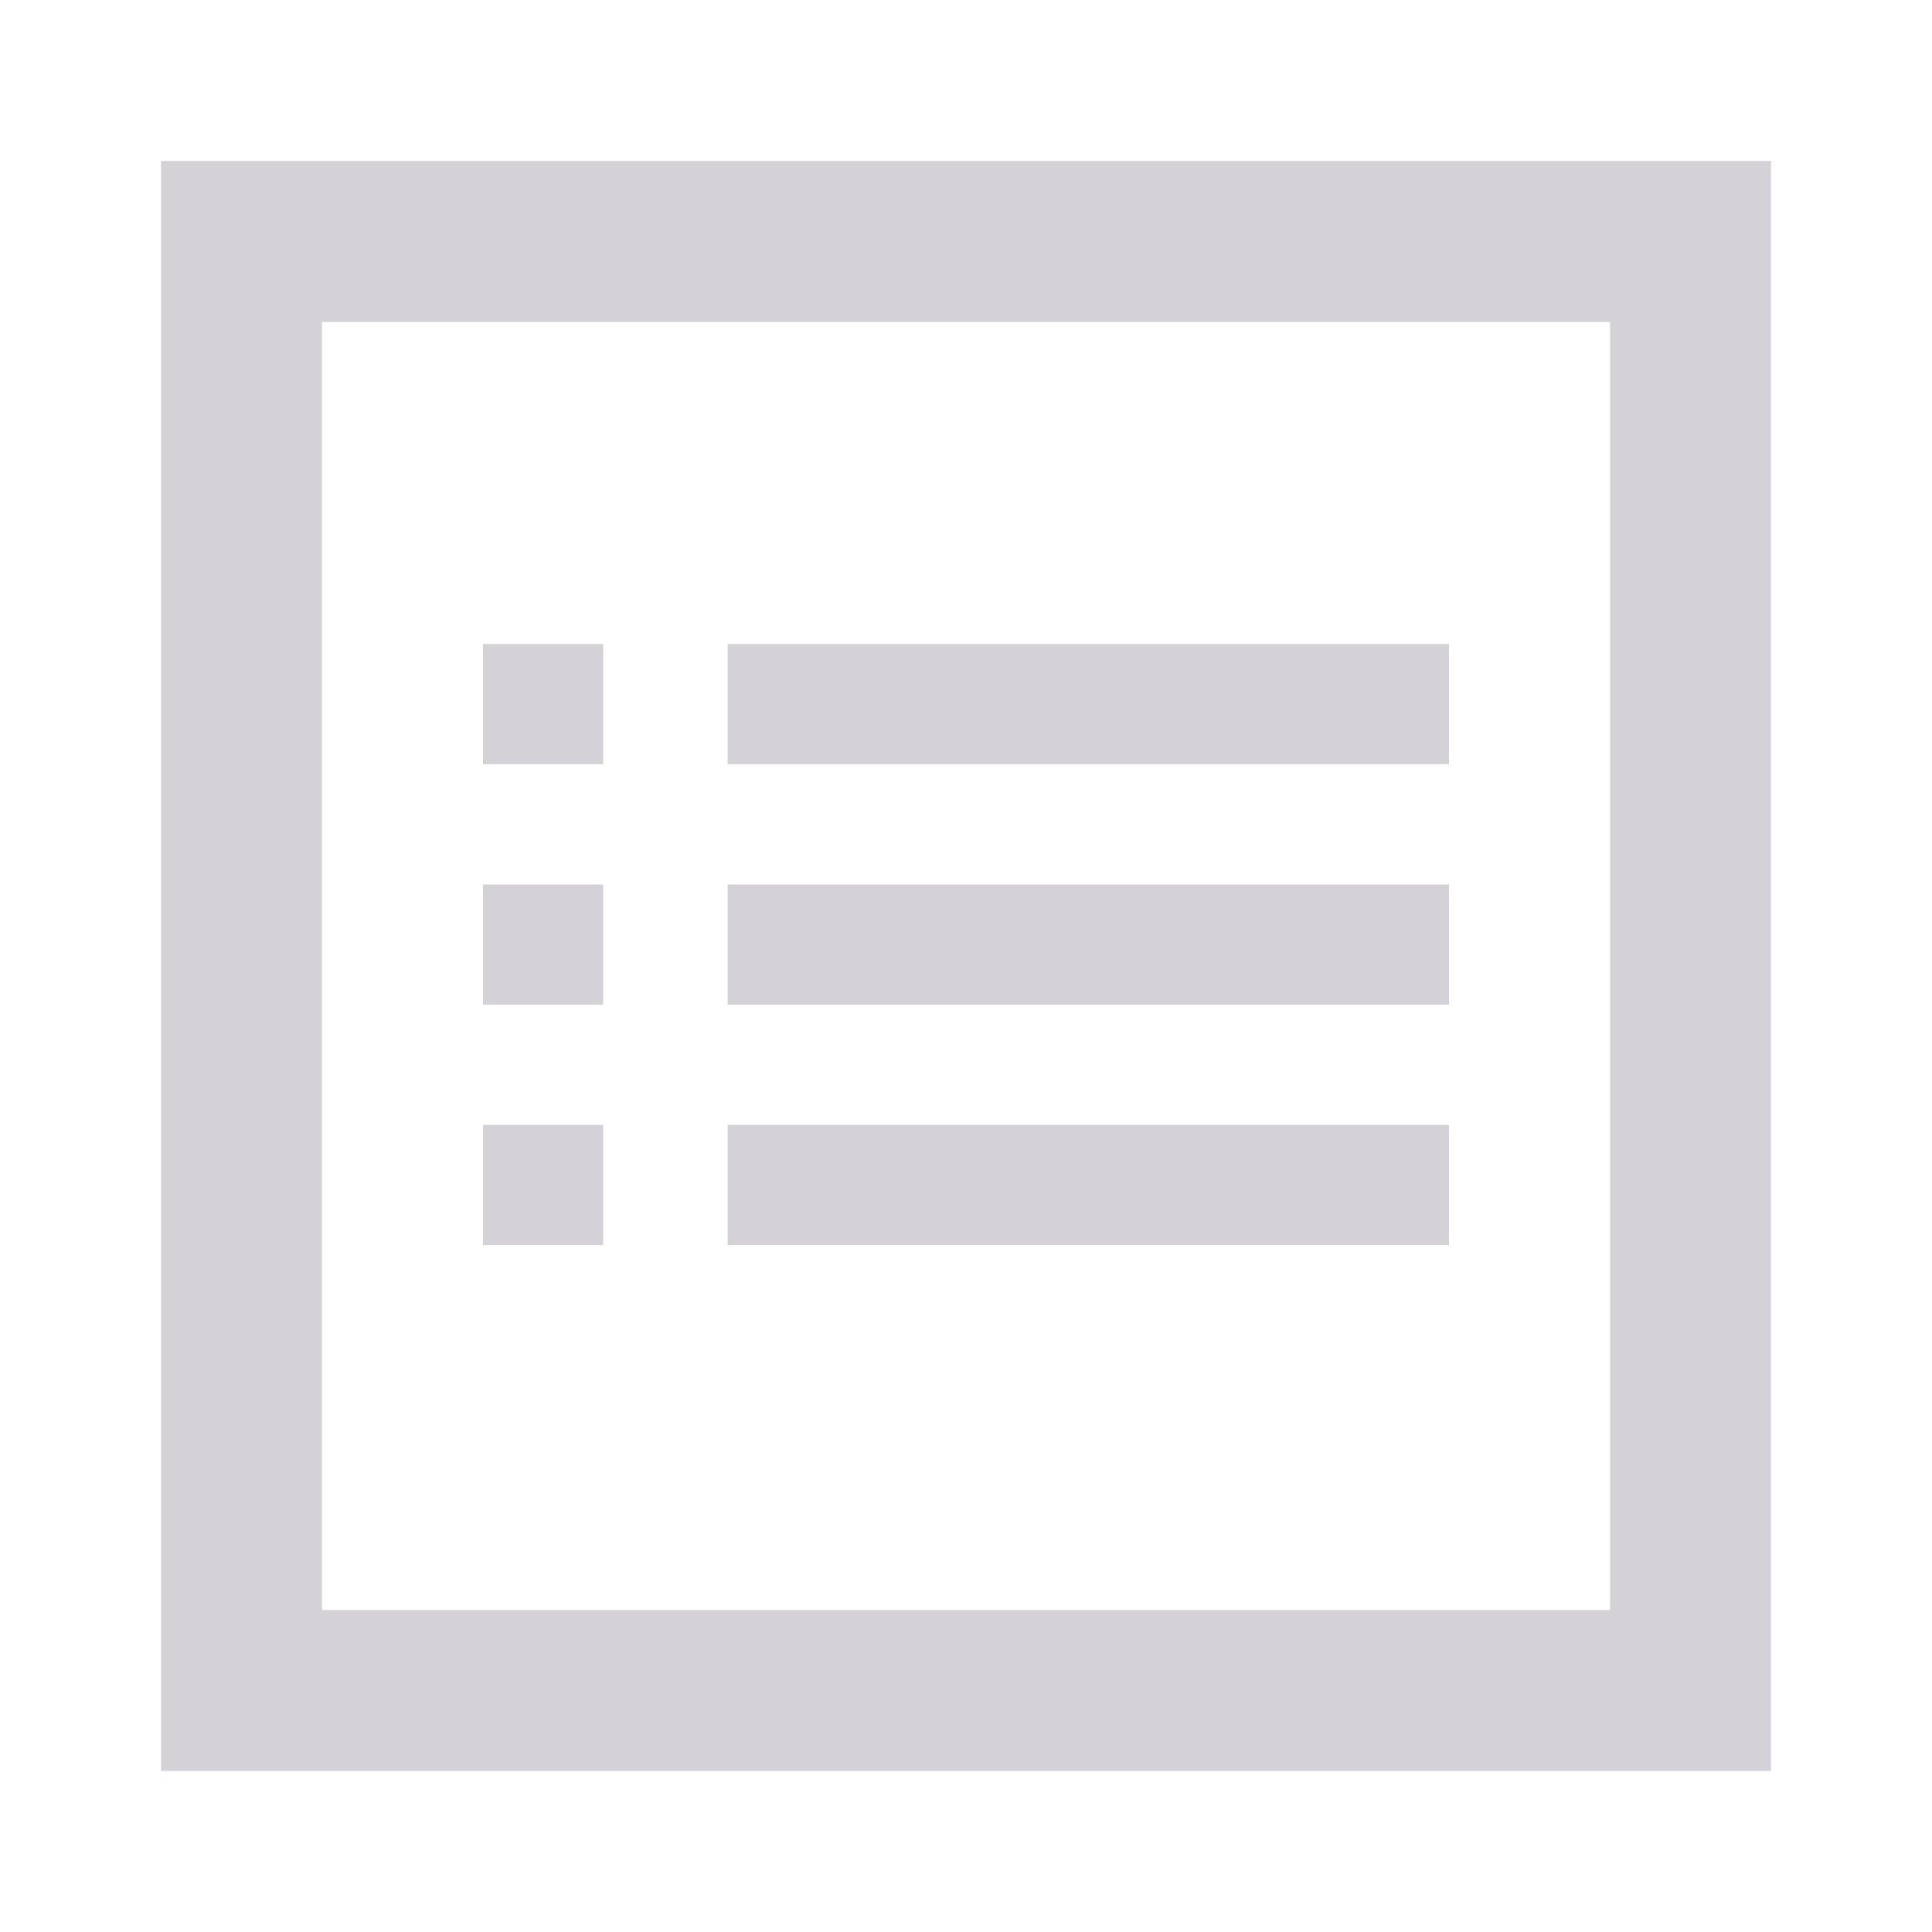 <?xml version="1.0" encoding="utf-8"?><!-- Uploaded to: SVG Repo, www.svgrepo.com, Generator: SVG Repo Mixer Tools -->
<svg width="15px" height="15px" viewBox="0 0 24 24" fill="none" xmlns="http://www.w3.org/2000/svg">
<path d="M9.039 8H18V9.493H9.039V8Z" fill="#d4d2d6"/>
<path d="M9.039 10.987H18V12.48H9.039V10.987Z" fill="#d4d2d6"/>
<path d="M9.039 13.974H18V15.467H9.039V13.974Z" fill="#d4d2d6"/>
<rect x="6" y="8" width="1.493" height="1.493" fill="#d4d2d6"/>
<rect x="6" y="10.987" width="1.493" height="1.493" fill="#d4d2d6"/>
<rect x="6" y="13.974" width="1.493" height="1.493" fill="#d4d2d6"/>
<path fill-rule="evenodd" clip-rule="evenodd" d="M22 2H2V22H22V2ZM20 4H4V20H20V4Z" fill="#d4d2d6"/>
</svg>